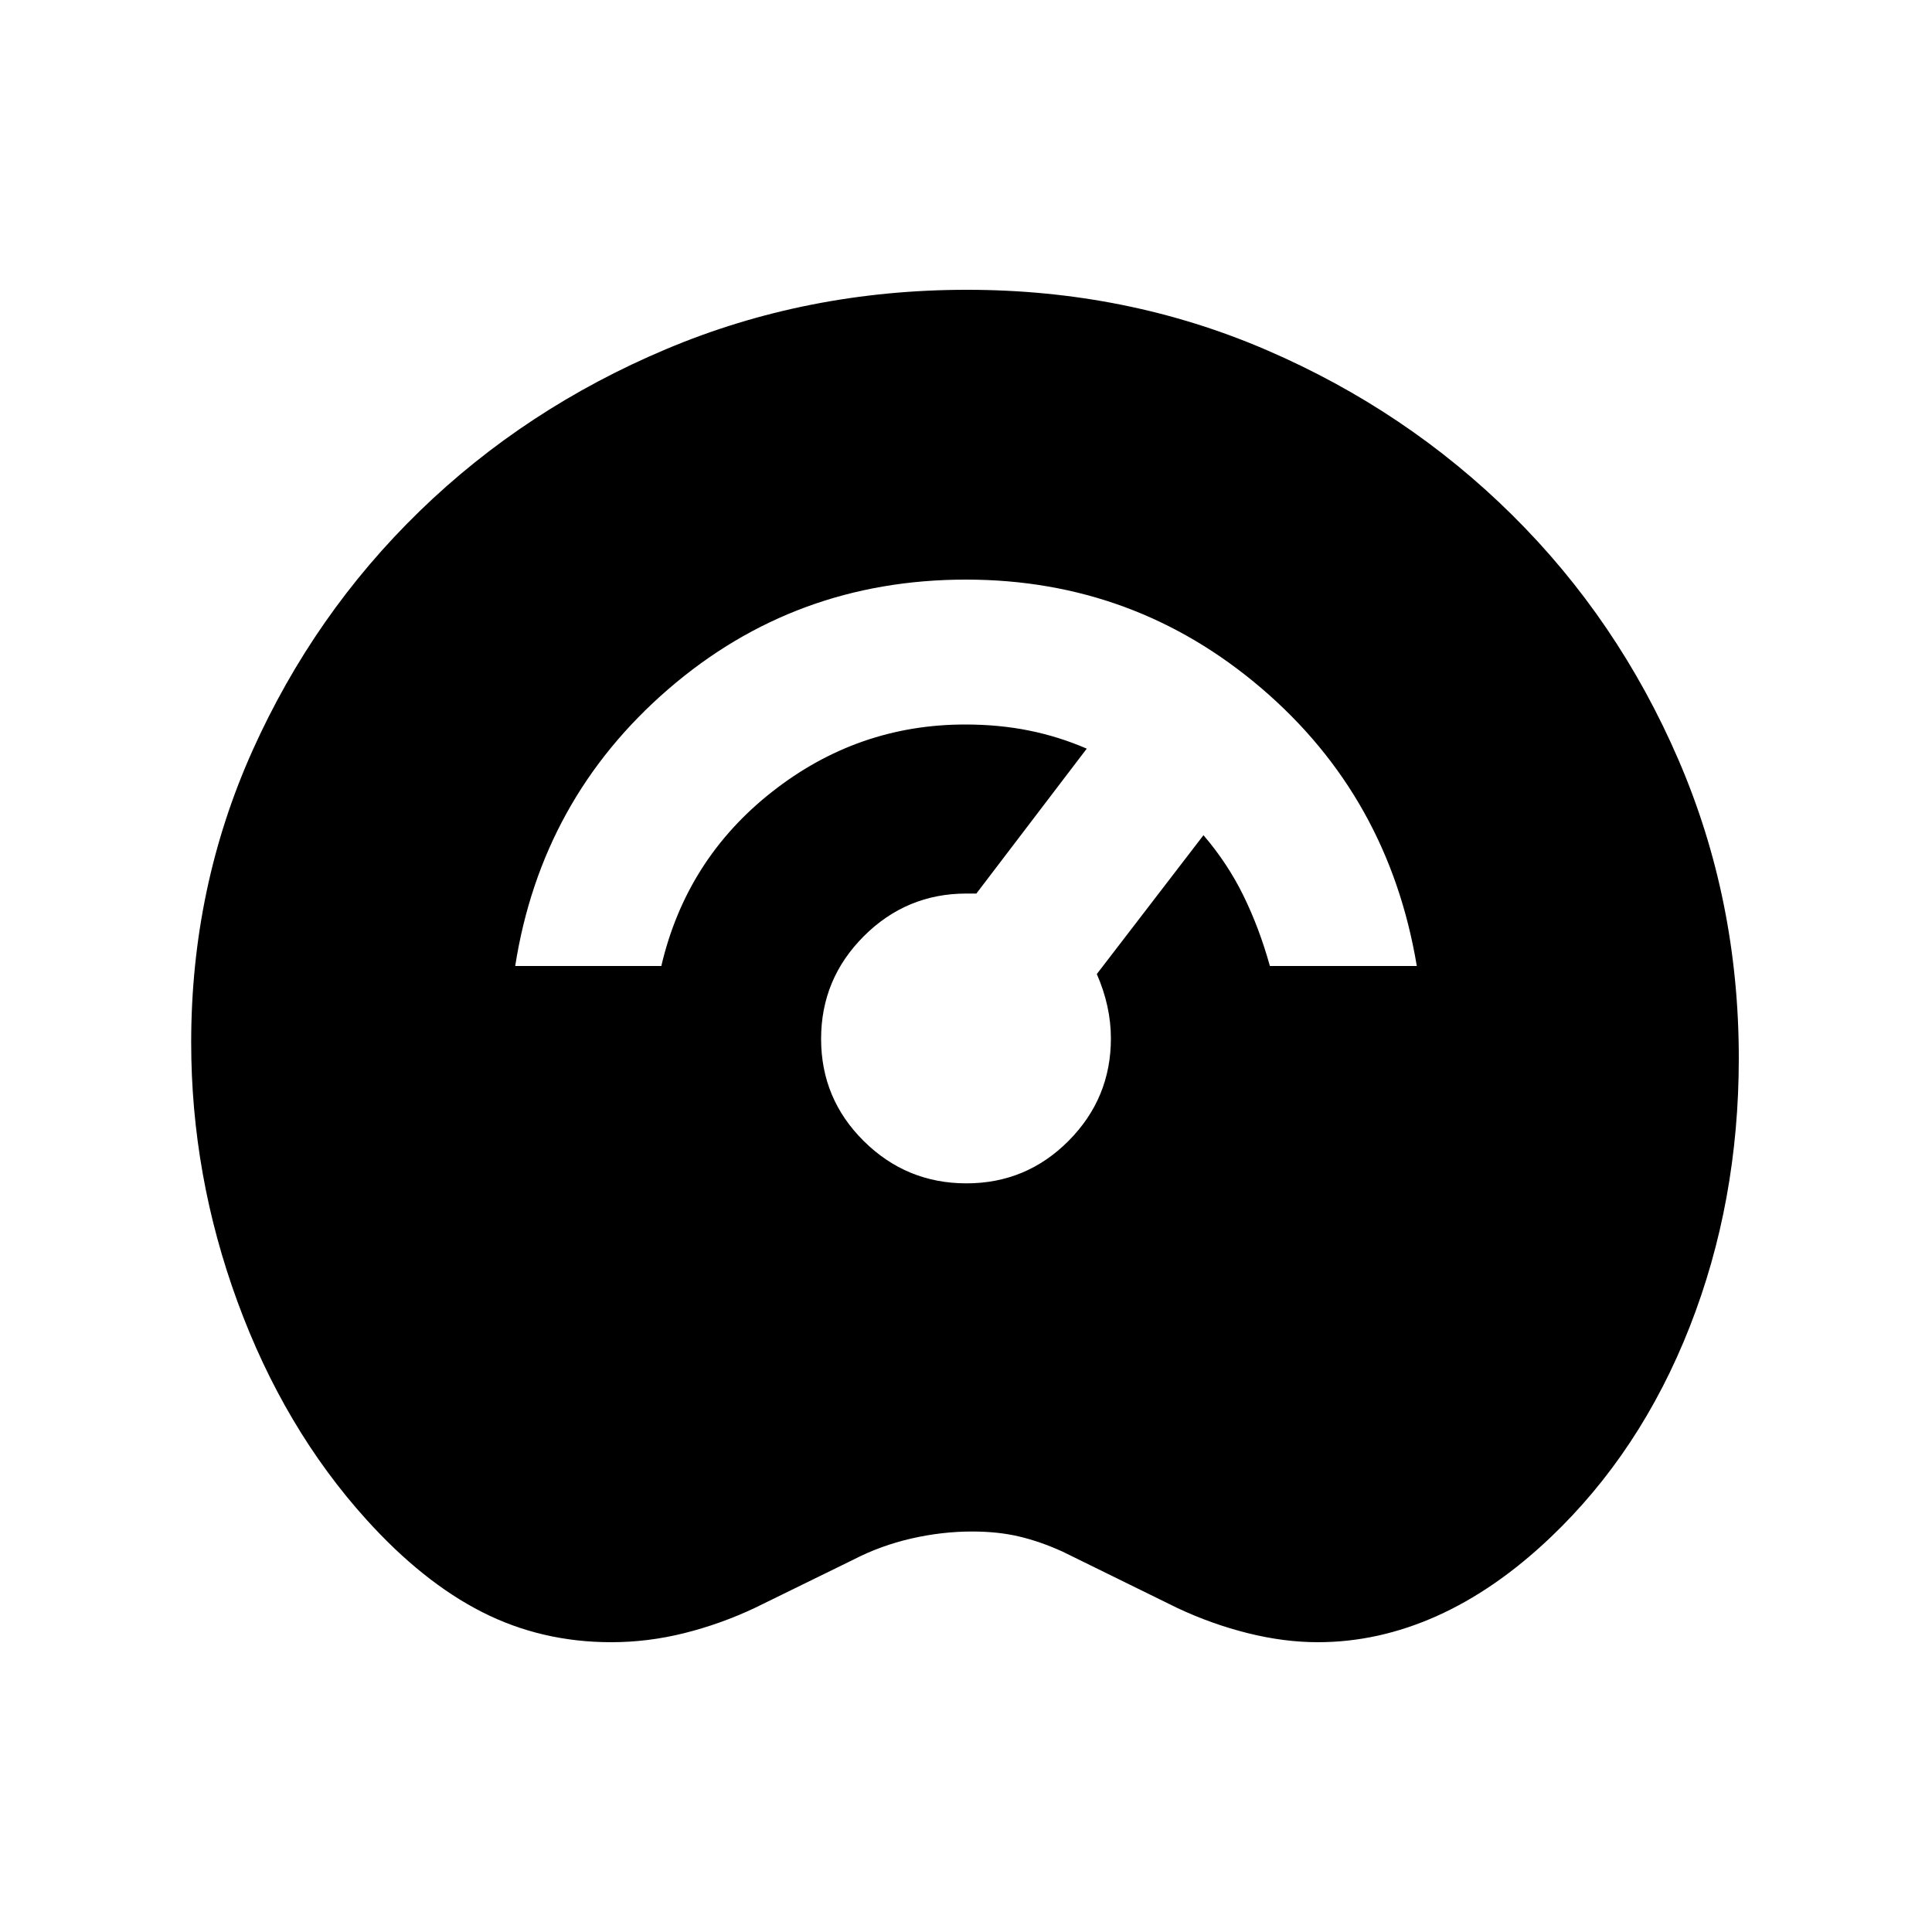 <svg xmlns="http://www.w3.org/2000/svg" height="20" viewBox="0 -960 960 960" width="20"><path d="M303.691-144Q269-144 239.5-159T182-205q-40.941-45.323-63.971-108.114Q95-375.904 95-442q0-77.201 30.5-145.1Q156-655 208.5-706t122.458-80.5q69.959-29.5 149.5-29.5Q560-816 629.5-786t122 82Q804-652 834-582.5t30 148.297q0 71.381-24.395 133.492-24.395 62.111-69.282 104.754Q743-170 713.938-157q-29.063 13-59.063 13Q638-144 620-148.5T585-161l-57-28q-11-5-21.5-7.5T483-199q-15 0-30.231 3.5Q437.538-192 424-185l-49 24q-17 8-35 12.5t-36.309 4.5Zm176.521-228Q510-372 531-393.15q21-21.15 21-50.85 0-8-1.75-16T545-476l53-69q12 14 19.875 30.076T631-480h73q-14-84-77.19-138T480-672q-85 0-148 54.5T256-480h72.604q12.396-53 54.968-86.5t96.035-33.5q16.831 0 31.682 3 14.85 3 28.711 9l-54.849 72H480.195q-29.78 0-50.988 21.212-21.207 21.213-21.207 51Q408-414 429.212-393q21.213 21 51 21Z"/></svg>